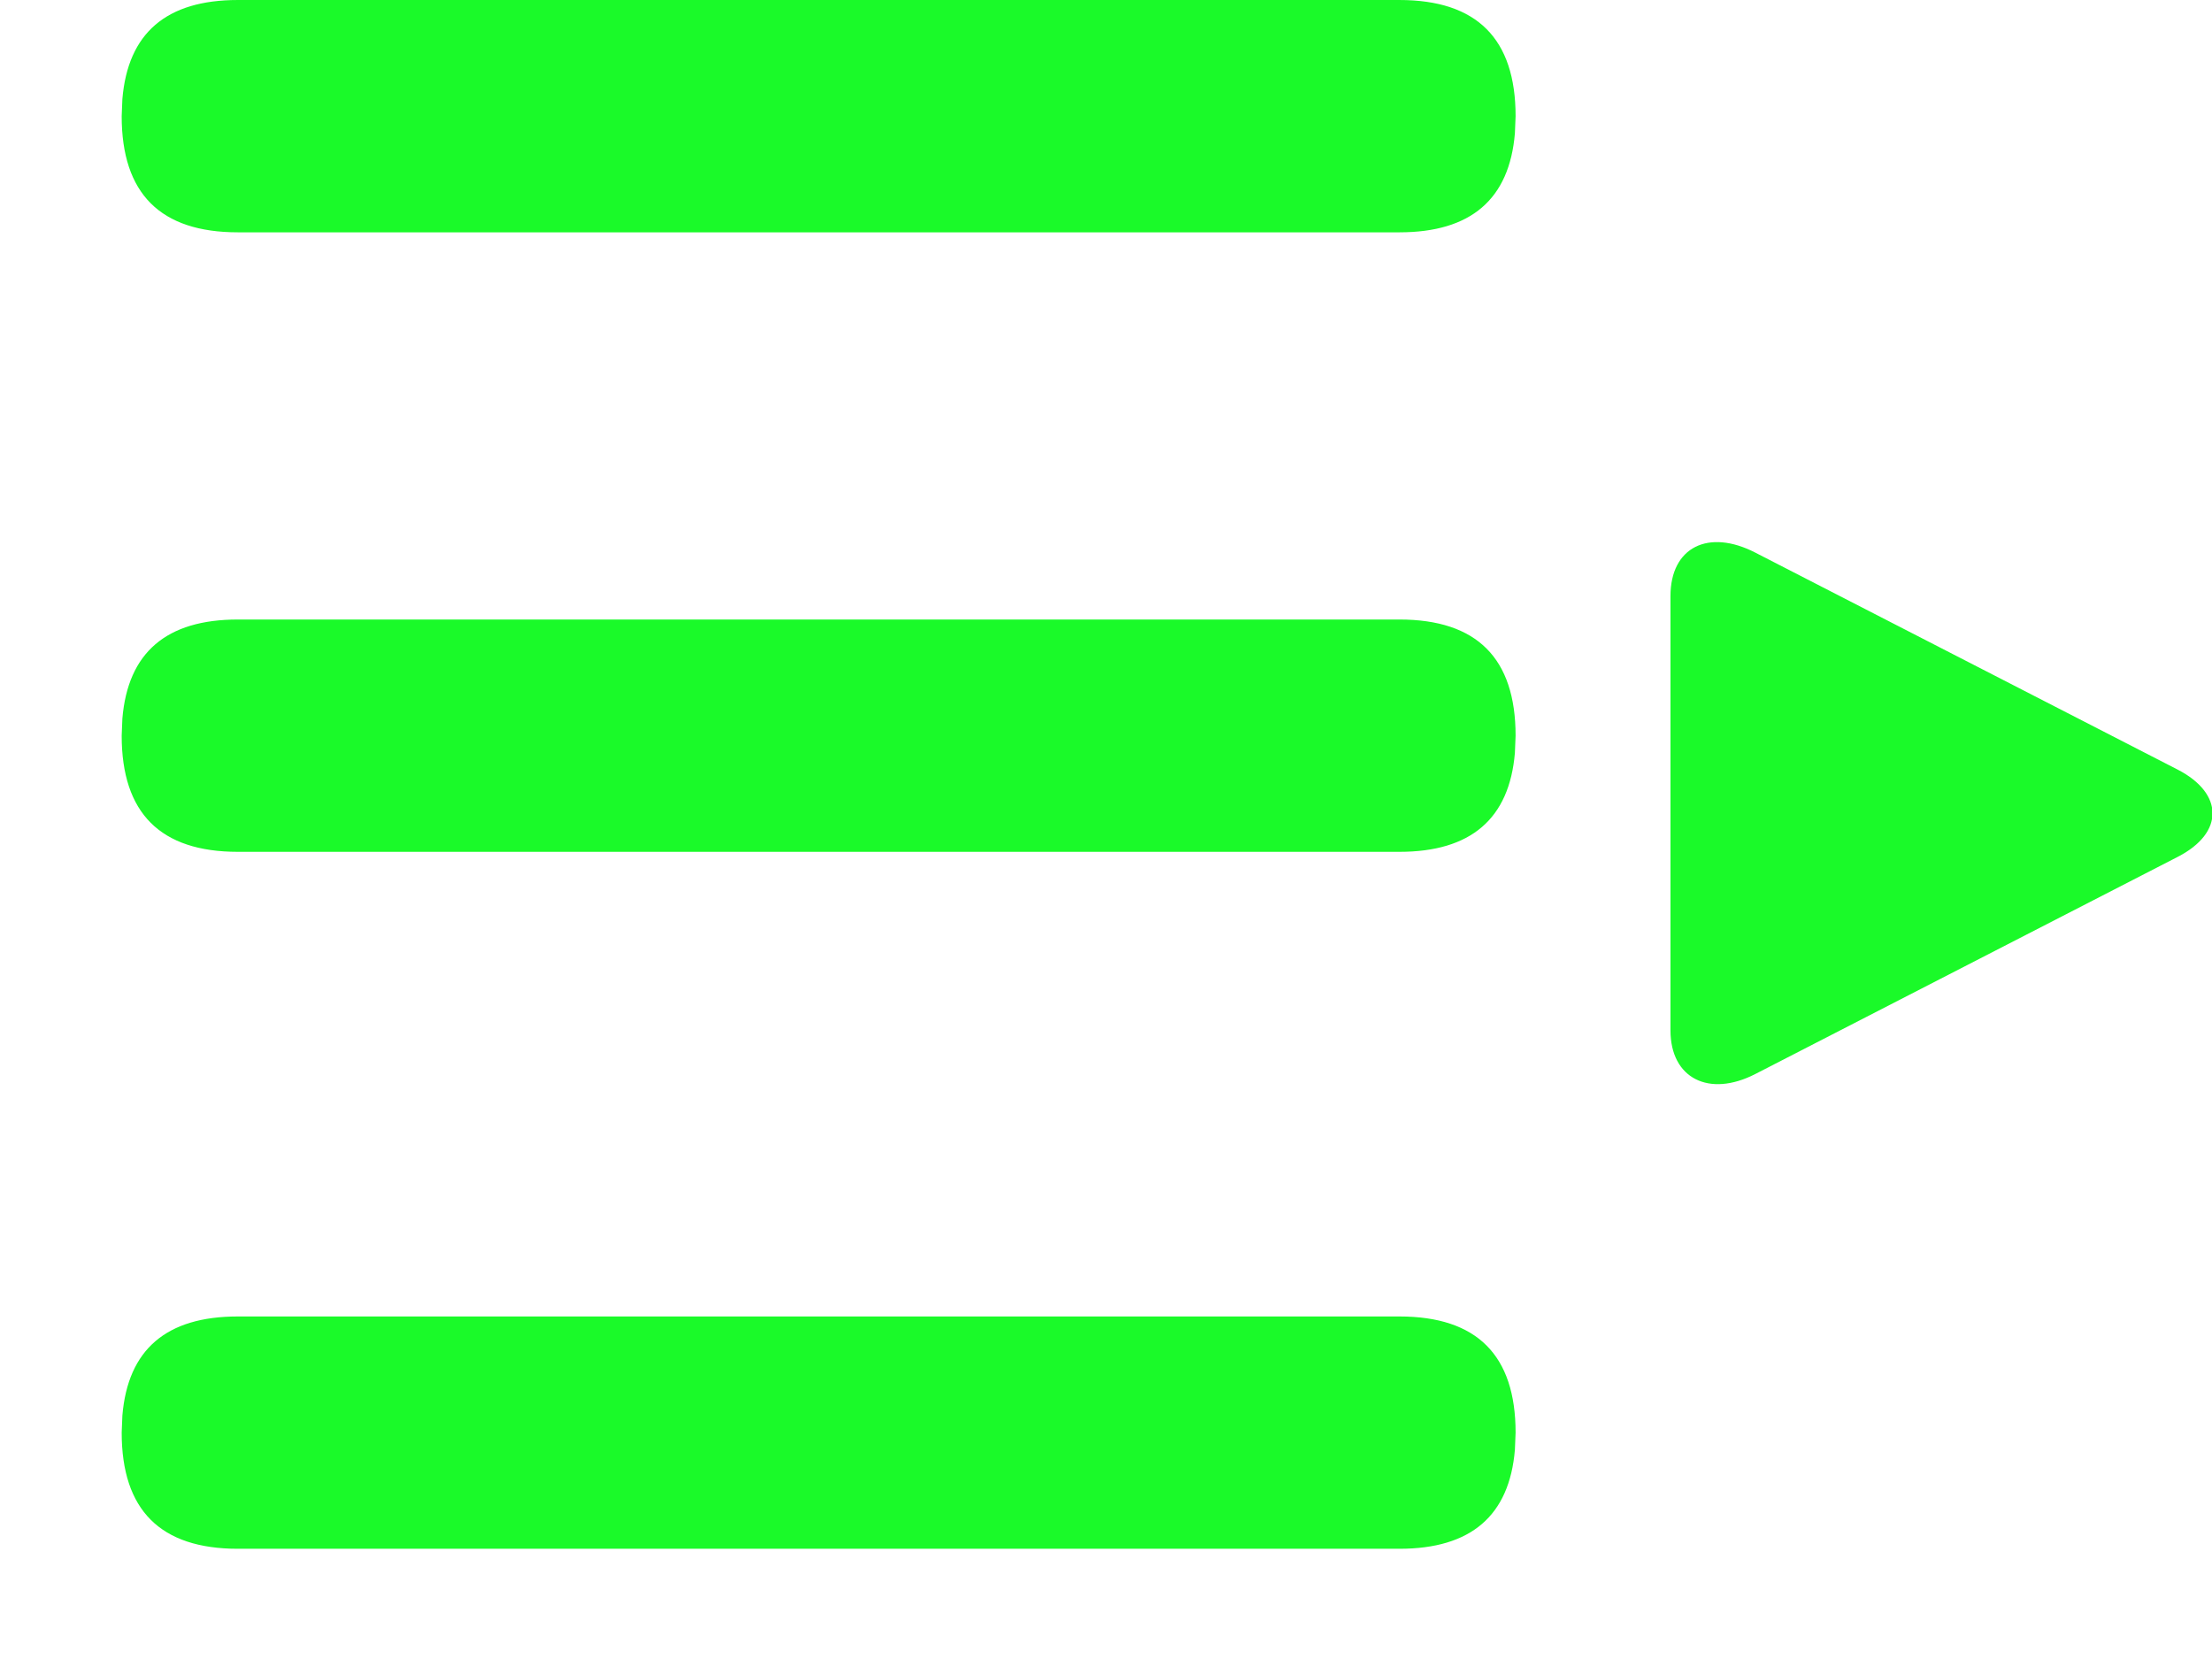 <?xml version="1.0" standalone="no"?><!DOCTYPE svg PUBLIC "-//W3C//DTD SVG 1.1//EN" "http://www.w3.org/Graphics/SVG/1.1/DTD/svg11.dtd"><svg t="1622998709361" class="icon" viewBox="0 0 1365 1024" version="1.1" xmlns="http://www.w3.org/2000/svg" p-id="16015" xmlns:xlink="http://www.w3.org/1999/xlink" width="85.312" height="64"><defs><style type="text/css"></style></defs><path d="M146.773 812.373c-44.117 0-67.84 20.395-71.253 61.099l-0.427 10.581c0 47.787 23.893 71.68 71.68 71.68h716.8c44.117 0 67.84-20.395 71.253-61.099l0.427-10.581c0-47.787-23.893-71.68-71.68-71.68h-716.8z m884.053-444.501v267.947c0 29.696 23.893 41.557 52.309 26.965l260.779-134.059c28.843-14.848 28.245-39.168 0-53.76l-260.779-133.973c-28.843-14.848-52.309-3.413-52.309 26.88zM146.773 382.293c-44.117 0-67.84 20.395-71.253 61.099L75.093 453.973c0 47.787 23.893 71.68 71.68 71.68h716.8c44.117 0 67.84-20.395 71.253-61.099l0.427-10.581c0-47.787-23.893-71.68-71.68-71.68h-716.8z m0-382.293C102.656 0 78.933 20.395 75.52 61.099L75.093 71.68c0 47.787 23.893 71.68 71.68 71.68h716.8c44.117 0 67.84-20.395 71.253-61.099L935.253 71.68c0-47.787-23.893-71.68-71.68-71.68h-716.8z" fill="#1afa29" p-id="16016"></path></svg>